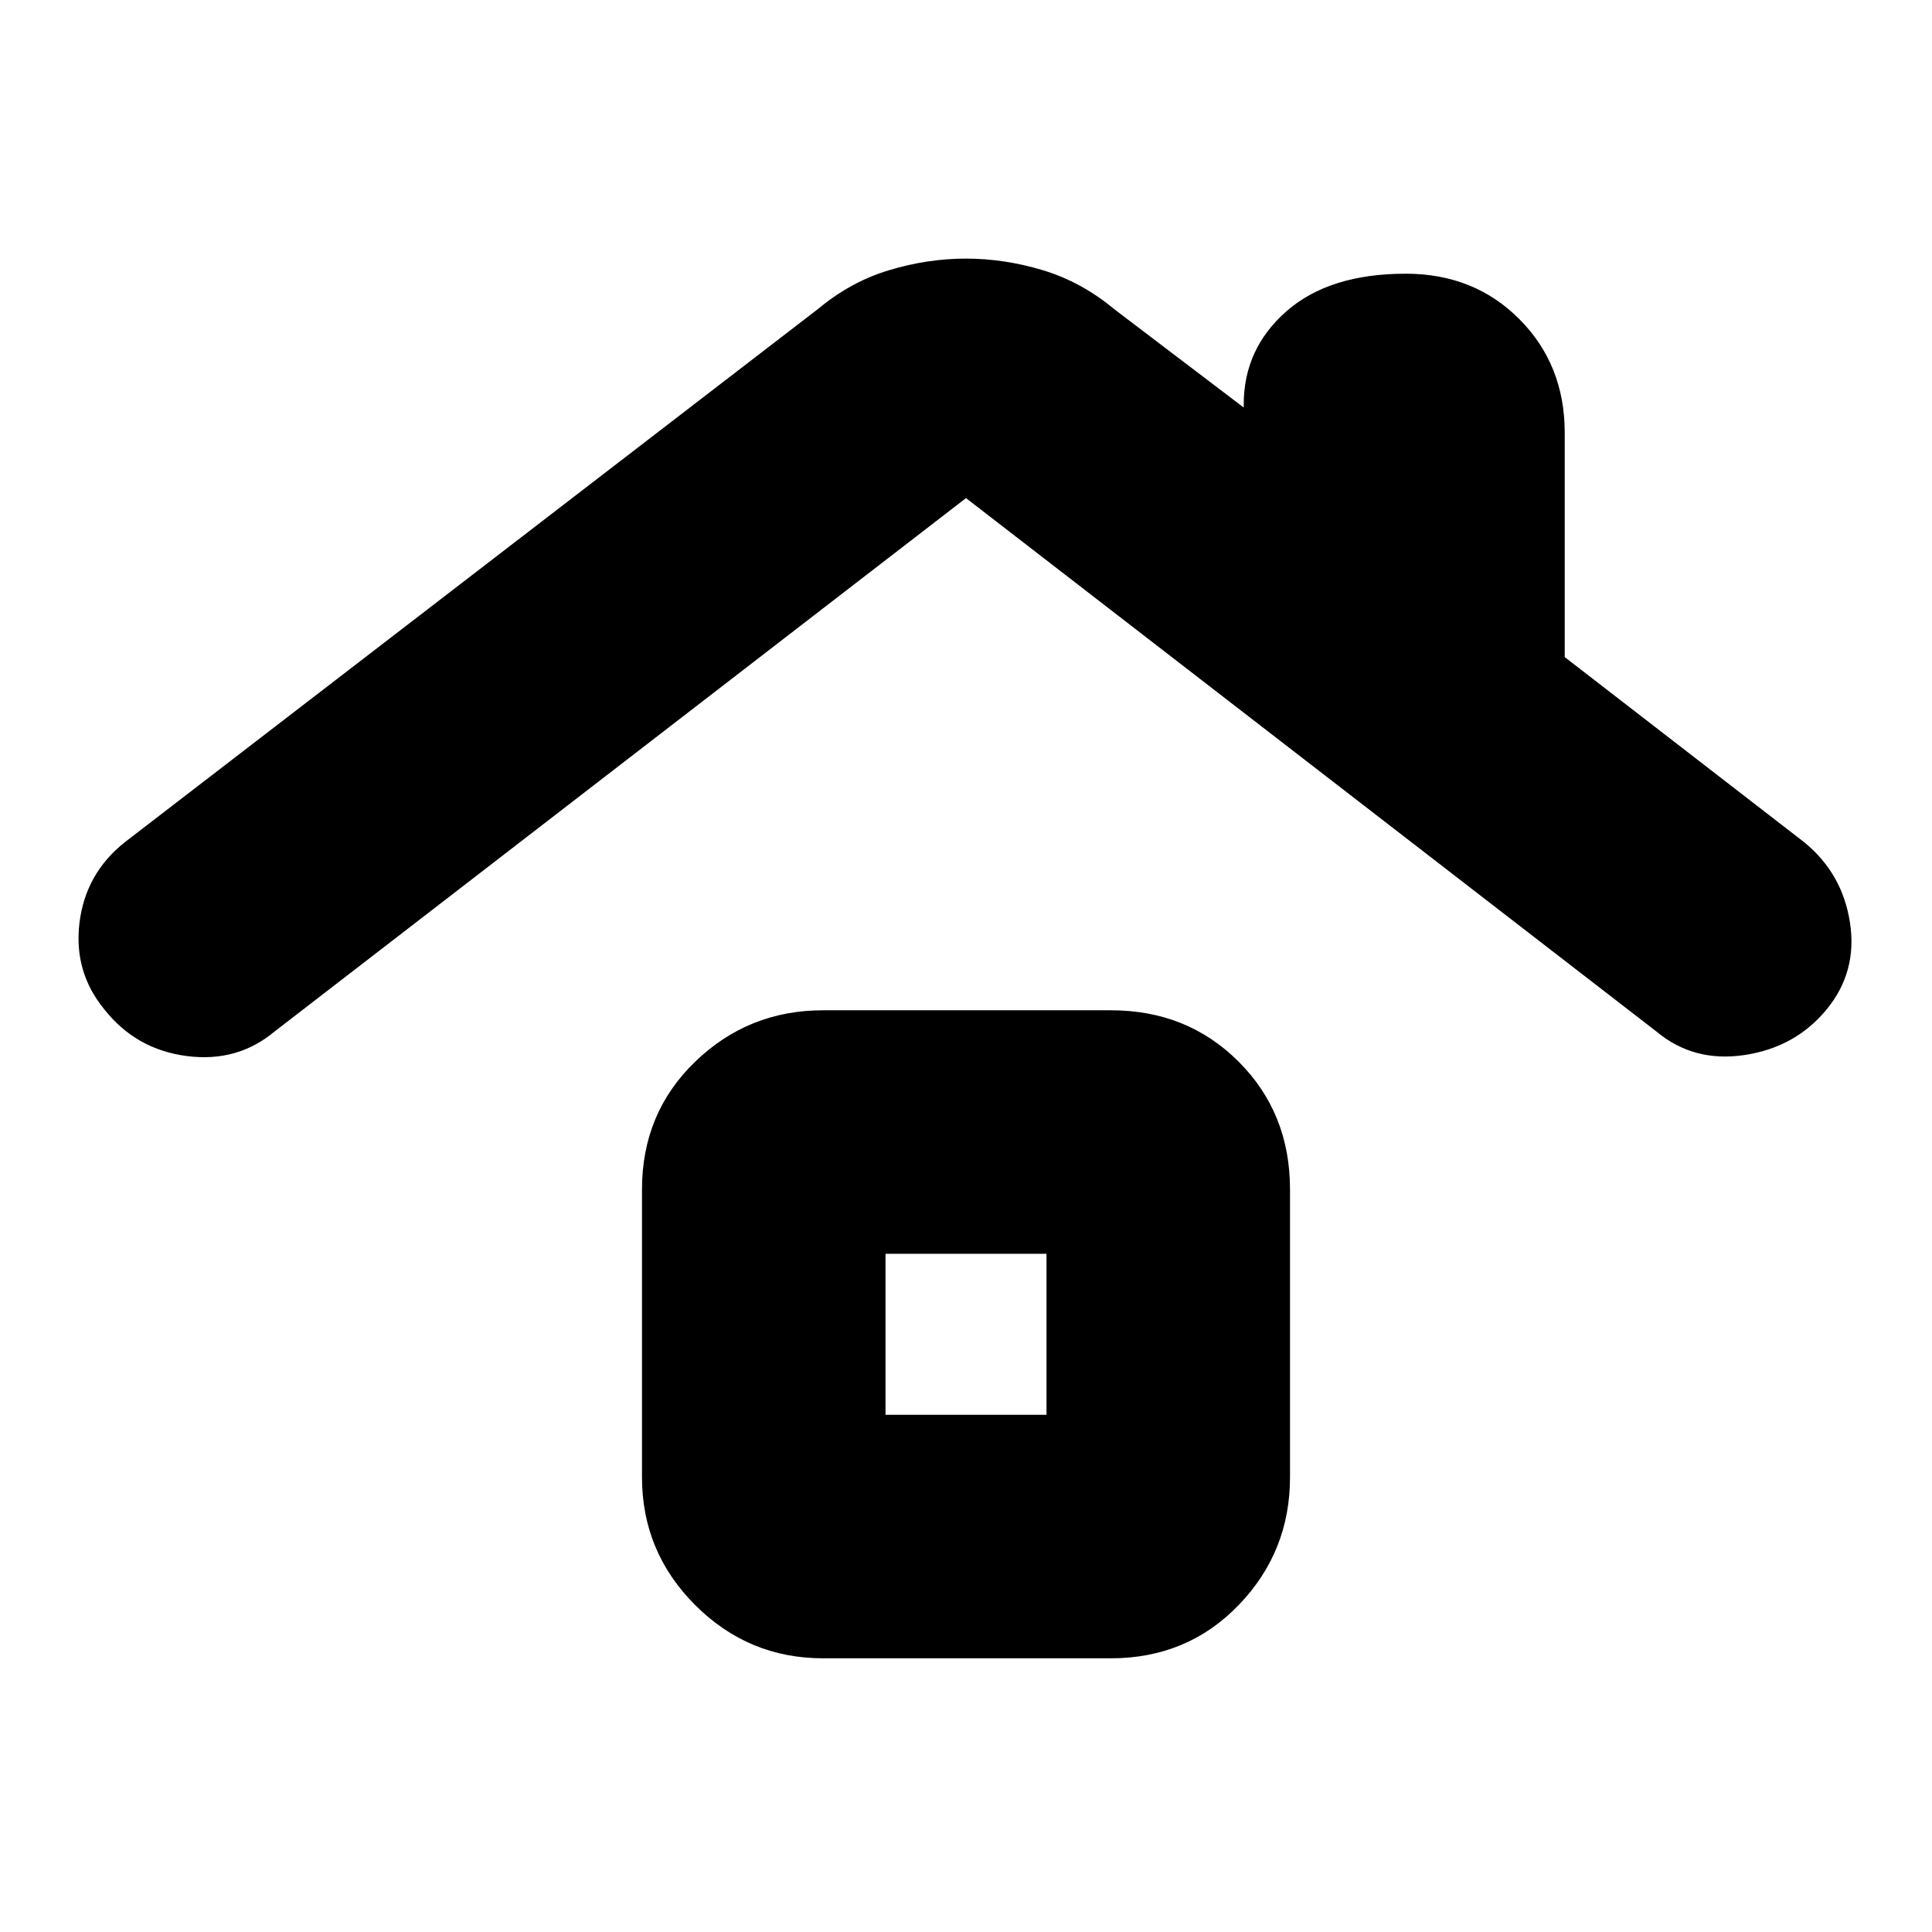 <svg xmlns="http://www.w3.org/2000/svg" height="24" viewBox="0 -960 960 960" width="24"><path d="M409-136q-37.12 0-63.56-26.44Q319-188.88 319-226v-143q0-37.94 26.44-63.47T409-458h143q37.94 0 63.47 25.53T641-369v143q0 37.12-25.53 63.56Q589.94-136 552-136H409Zm31-121h80v-80h-80v80ZM136.5-447.5Q118-432 92.85-435.25q-25.16-3.25-40.85-23Q36.5-477 39.5-501.5t22.5-40l344.5-265q16.2-13.5 35.29-19.25 19.1-5.75 38.15-5.75 19.06 0 38.19 5.75t35.37 19.25l64.5 49v-1.5q0-27.75 21.28-46.38Q660.56-824 698.53-824q33.97 0 56.47 22.62 22.5 22.63 22.5 56.38v111.5l119 92q19 15.5 22.75 40t-11.75 43.25q-15.5 18.75-40.75 22.5T823-447.5l-343-265-343.5 265ZM480-297Z"/></svg>